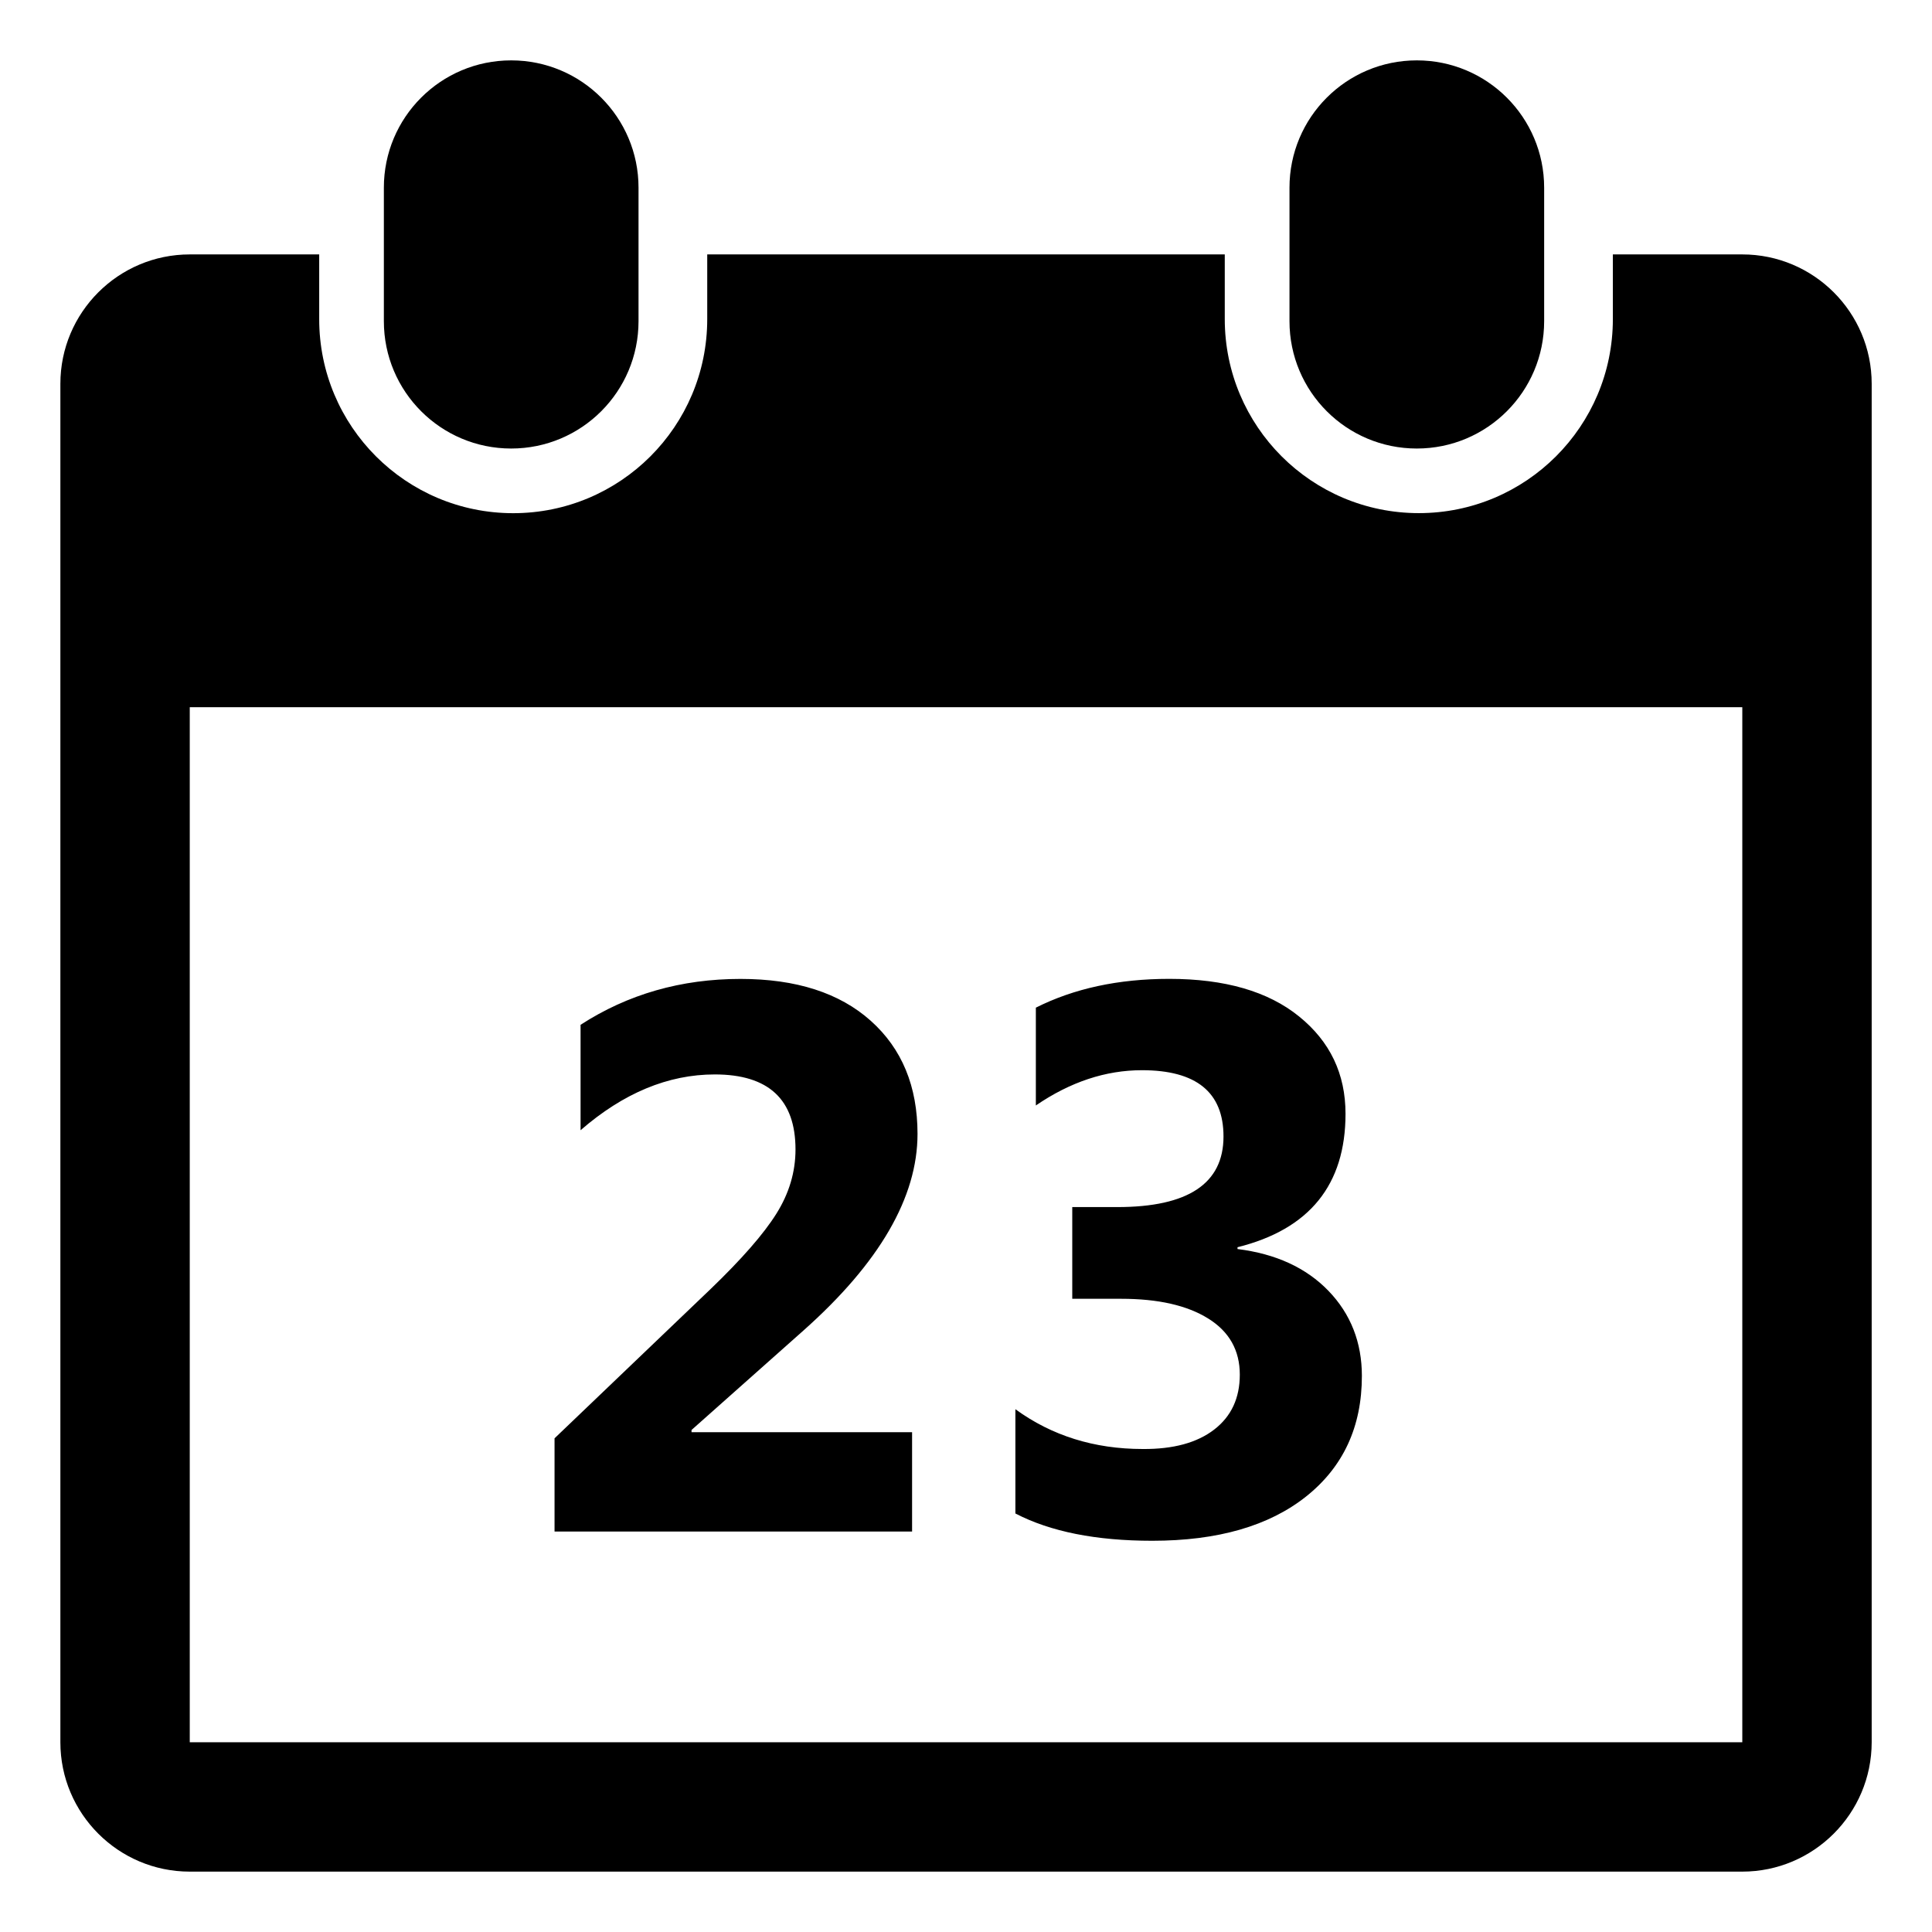 <?xml version="1.0" encoding="utf-8"?>
<!-- Generator: Adobe Illustrator 16.0.0, SVG Export Plug-In . SVG Version: 6.00 Build 0)  -->
<!DOCTYPE svg PUBLIC "-//W3C//DTD SVG 1.1//EN" "http://www.w3.org/Graphics/SVG/1.1/DTD/svg11.dtd">
<svg version="1.1" id="Layer_1" xmlns="http://www.w3.org/2000/svg" xmlns:xlink="http://www.w3.org/1999/xlink" x="0px" y="0px"
	 width="32px" height="32px" viewBox="0 0 32 32" enable-background="new 0 0 32 32" xml:space="preserve">
<path d="M28.857,31H3.143C1.961,31,1,30.039,1,28.857v-22.5c0-1.183,0.961-2.143,2.143-2.143h2.144v1.071
	C5.286,7.062,6.725,8.5,8.5,8.5s3.214-1.438,3.214-3.214V4.214h8.572v1.071c0,1.776,1.439,3.214,3.214,3.214
	s3.214-1.438,3.214-3.214V4.214h2.144c1.182,0,2.143,0.96,2.143,2.143v22.5C31,30.039,30.039,31,28.857,31z M28.857,11.714H3.143
	v17.143h25.715V11.714z M12.859,20.103c0.211-0.336,0.317-0.691,0.317-1.064c0-0.828-0.445-1.243-1.337-1.243
	c-0.774,0-1.515,0.309-2.223,0.924v-1.746c0.783-0.507,1.666-0.76,2.649-0.76c0.921,0,1.64,0.231,2.157,0.693
	c0.518,0.463,0.775,1.088,0.775,1.874c0,1.05-0.63,2.137-1.891,3.258l-1.852,1.646v0.037h3.653v1.645H9.185v-1.544l2.58-2.468
	C12.283,20.857,12.648,20.44,12.859,20.103z M20.111,23.678c0.283-0.218,0.424-0.521,0.424-0.91c0-0.401-0.174-0.712-0.523-0.929
	c-0.35-0.218-0.829-0.327-1.442-0.327h-0.81v-1.519h0.747c1.172,0,1.758-0.39,1.758-1.169c0-0.732-0.45-1.098-1.35-1.098
	c-0.602,0-1.188,0.194-1.758,0.584v-1.62c0.632-0.318,1.368-0.477,2.21-0.477c0.92,0,1.637,0.207,2.149,0.622
	c0.514,0.415,0.77,0.952,0.77,1.613c0,1.176-0.597,1.913-1.789,2.21v0.03c0.636,0.079,1.138,0.311,1.507,0.693
	c0.368,0.382,0.553,0.853,0.553,1.409c0,0.841-0.308,1.506-0.923,1.996c-0.615,0.489-1.465,0.734-2.549,0.734
	c-0.93,0-1.685-0.15-2.267-0.452v-1.727c0.603,0.439,1.306,0.659,2.109,0.659C19.434,24.004,19.828,23.896,20.111,23.678z
	 M23.467,7.429c-1.166,0-2.109-0.944-2.109-2.109v-2.21C21.357,1.944,22.301,1,23.467,1c1.165,0,2.109,0.944,2.109,2.109v2.21
	C25.576,6.485,24.632,7.429,23.467,7.429z M8.467,7.429c-1.166,0-2.109-0.944-2.109-2.109v-2.21C6.357,1.944,7.301,1,8.467,1
	c1.165,0,2.109,0.944,2.109,2.109v2.21C10.576,6.485,9.632,7.429,8.467,7.429z"/>
</svg>
